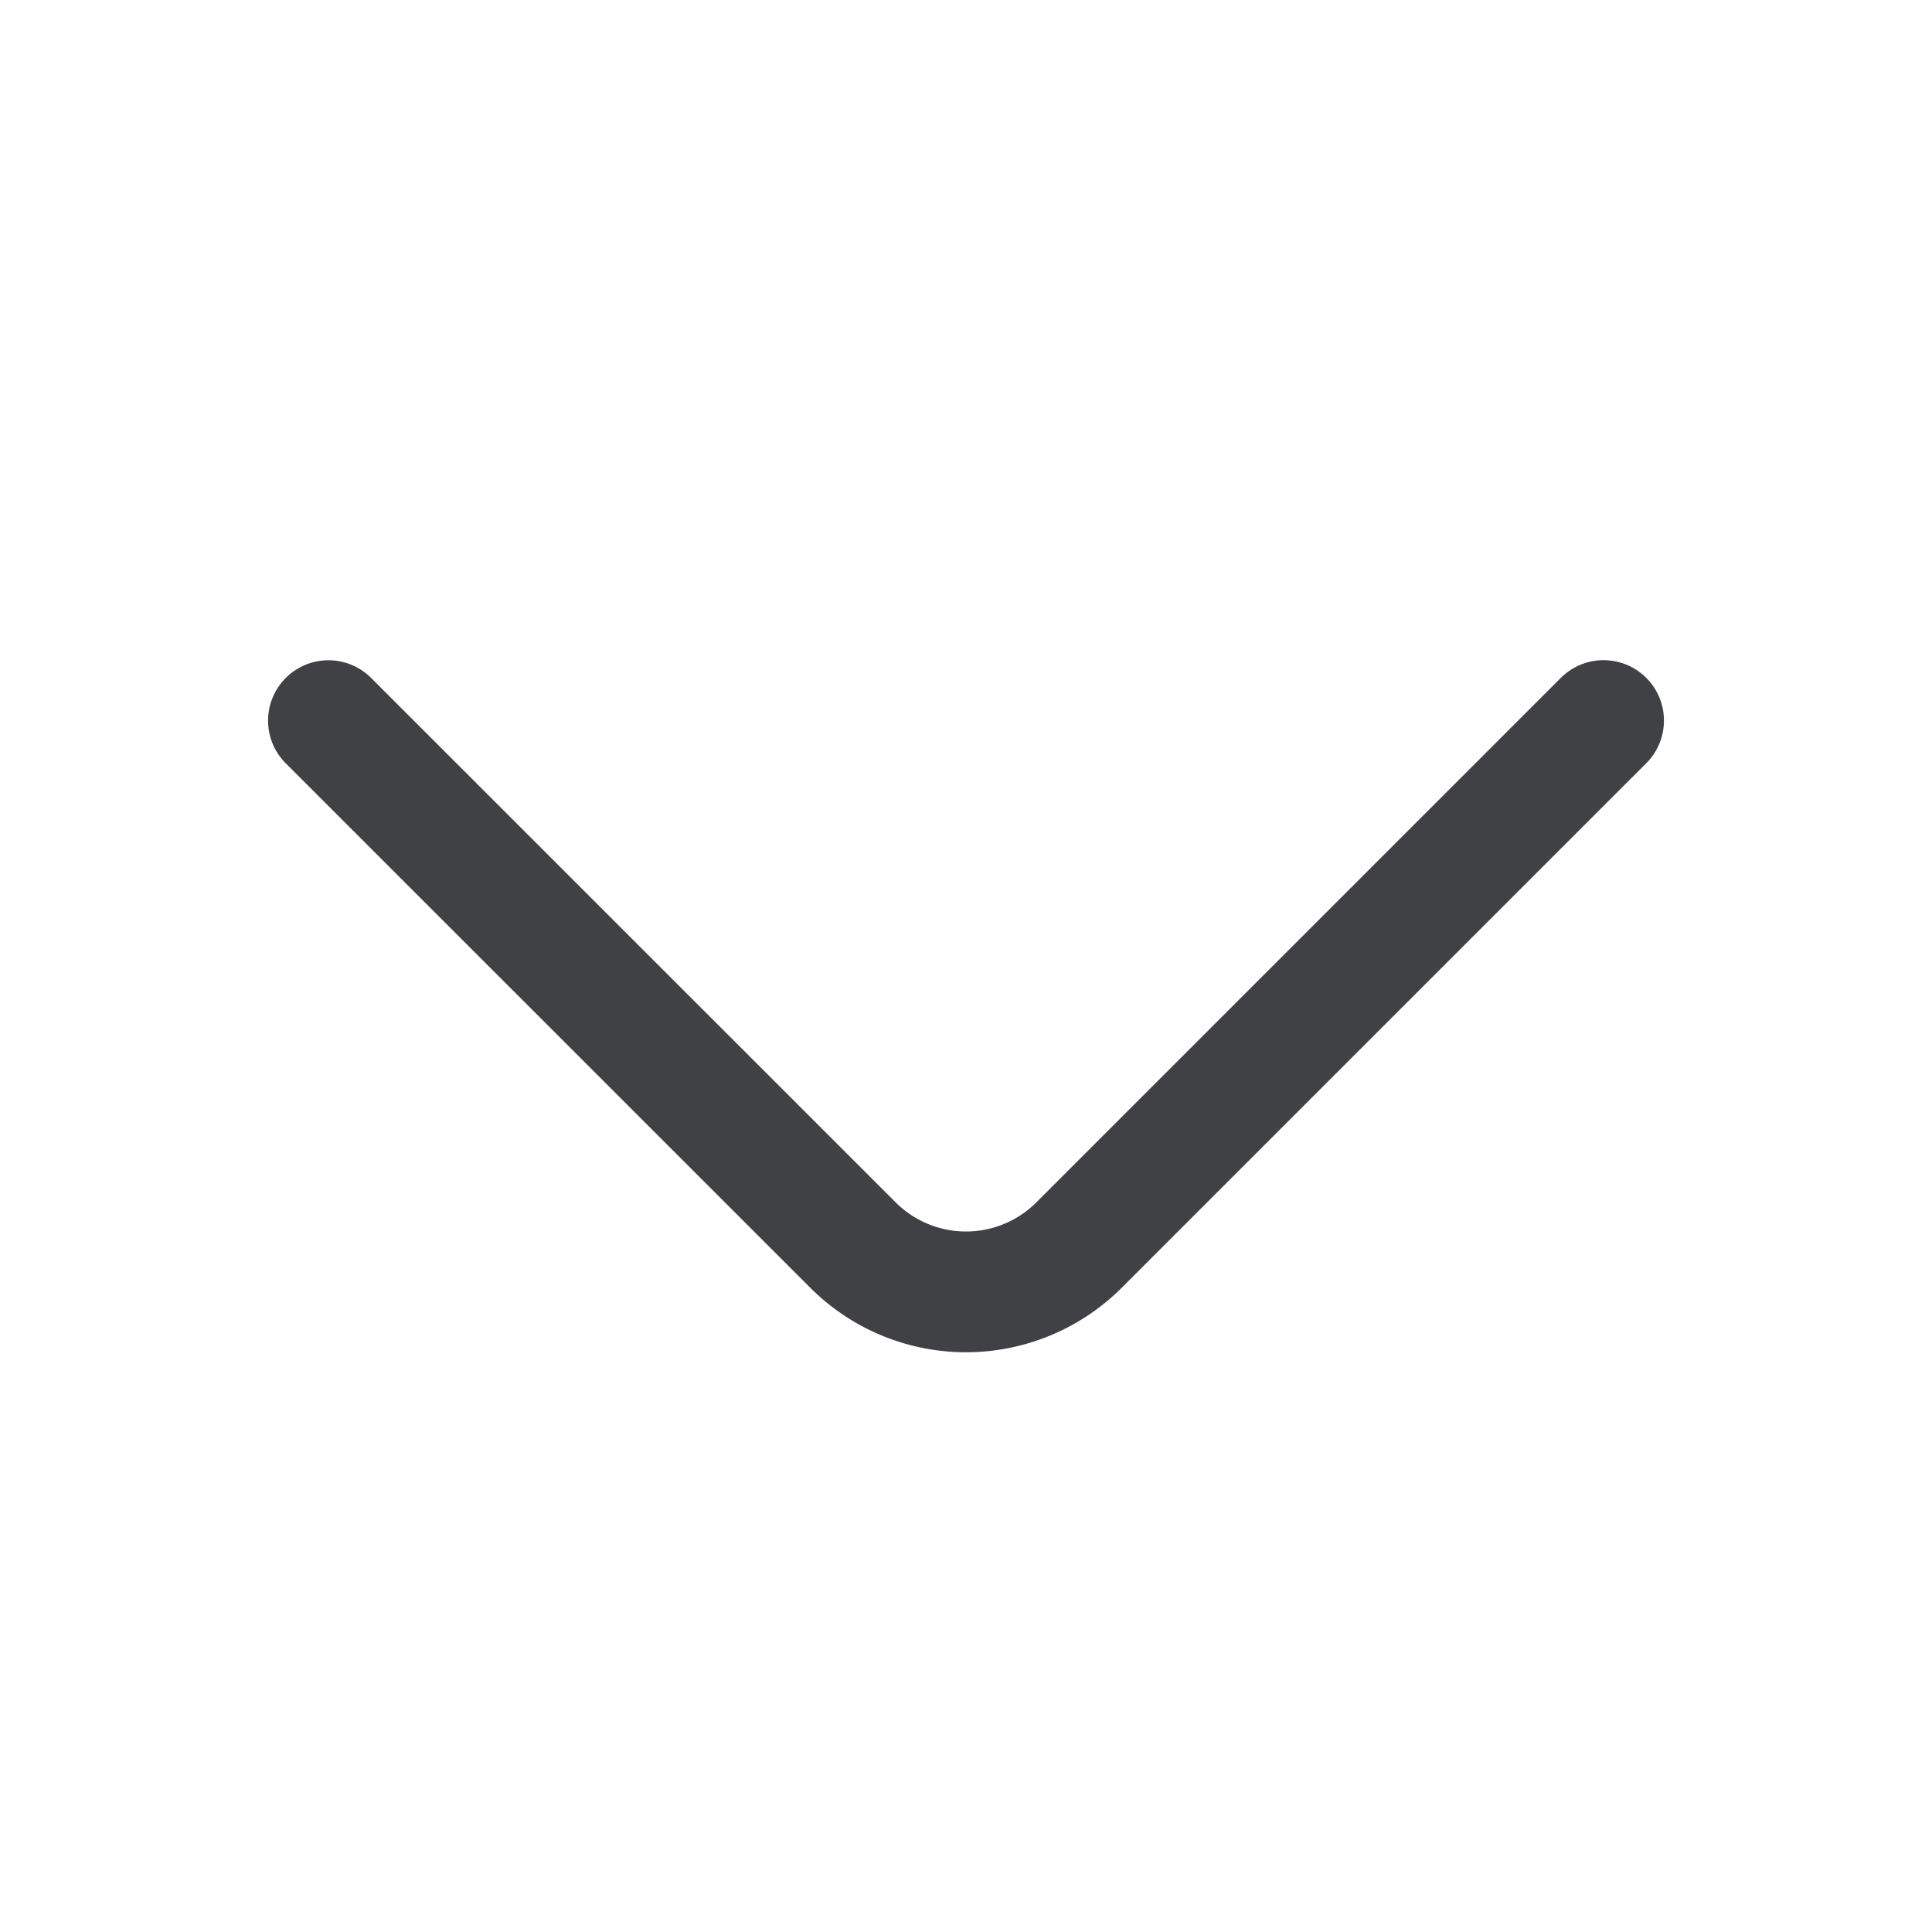 <svg width="20" height="20" viewBox="0 0 20 20" fill="none" xmlns="http://www.w3.org/2000/svg">
    <path d="m16.6 7.459-5.433 5.433a1.655 1.655 0 0 1-2.334 0L3.4 7.46" stroke="#404145" stroke-width="1.25" stroke-miterlimit="10" stroke-linecap="round" stroke-linejoin="round"/>
</svg>